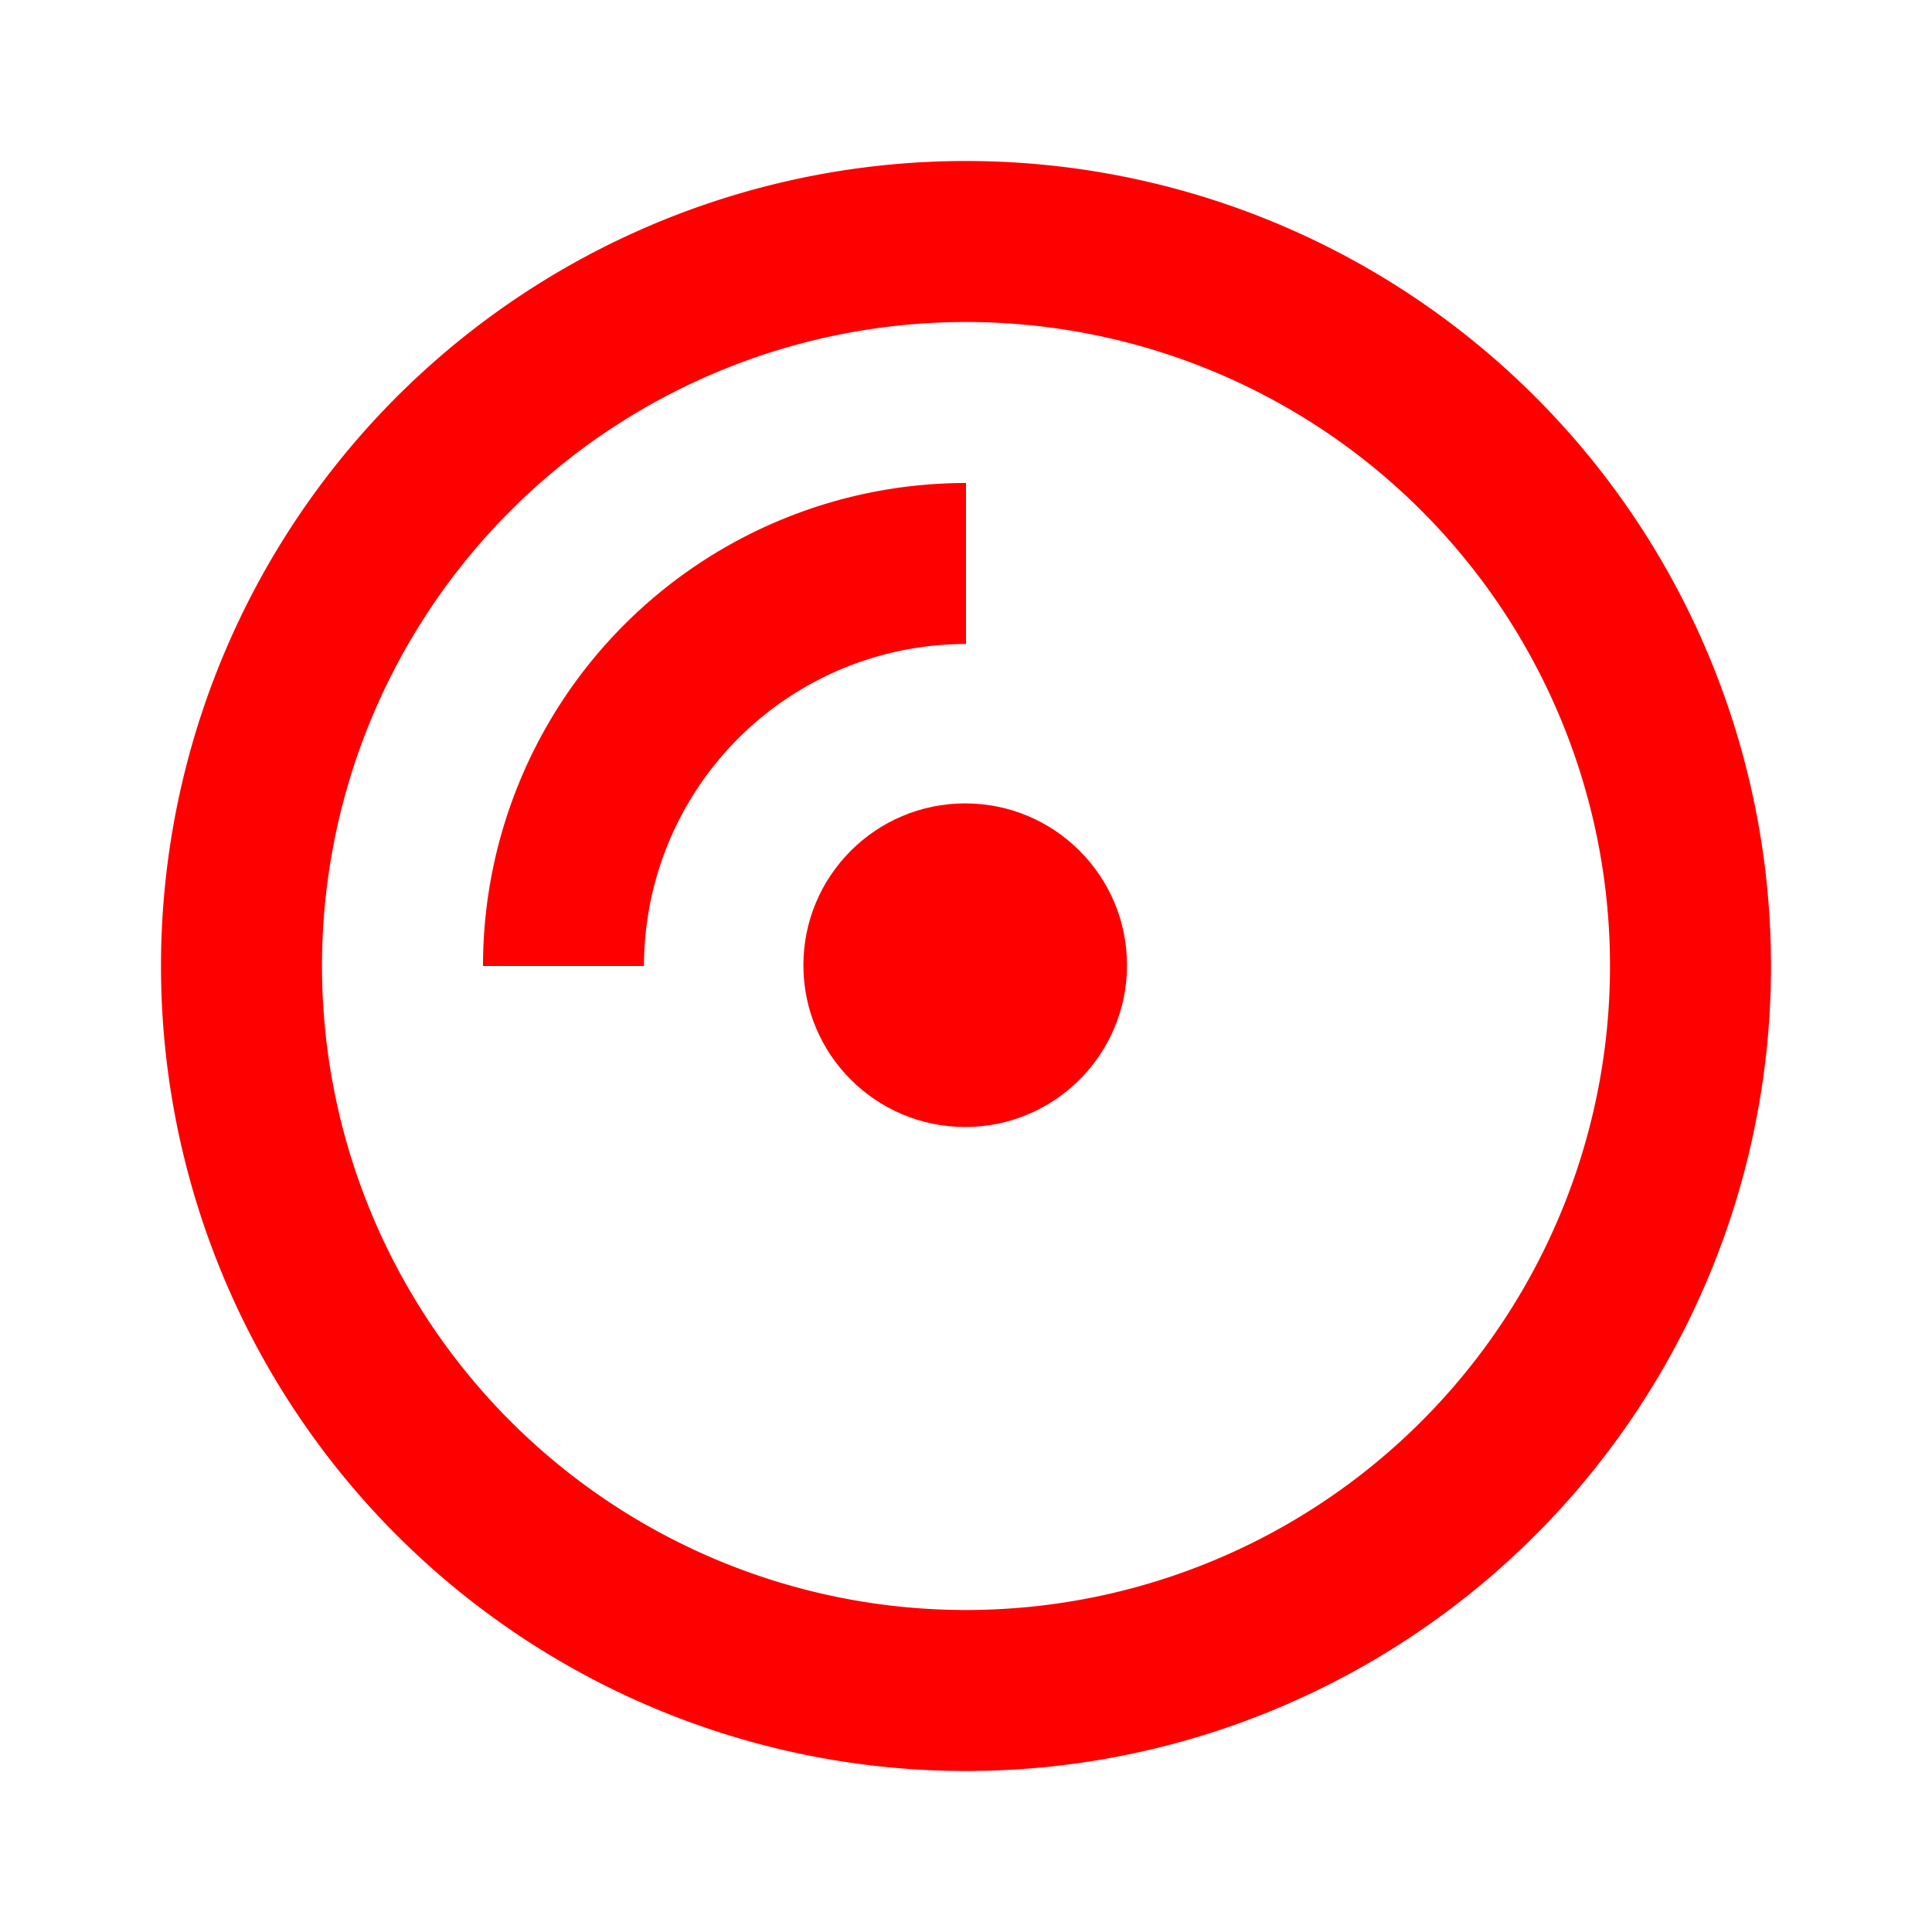 <svg stroke="red" fill="red" stroke-width="0" viewBox="0 0 24 24" height="1em" width="1em" xmlns="http://www.w3.org/2000/svg">
<circle cx="11.99" cy="11.99" r="2.01">
</circle><path d="M12 2a10 10 0 1 0 10 10A10 10 0 0 0 12 2zm0 18a8 8 0 1 1 8-8 8 8 0 0 1-8 8z"></path>
<path d="M12 6a6 6 0 0 0-6 6h2a4 4 0 0 1 4-4z">
</path>
</svg>

